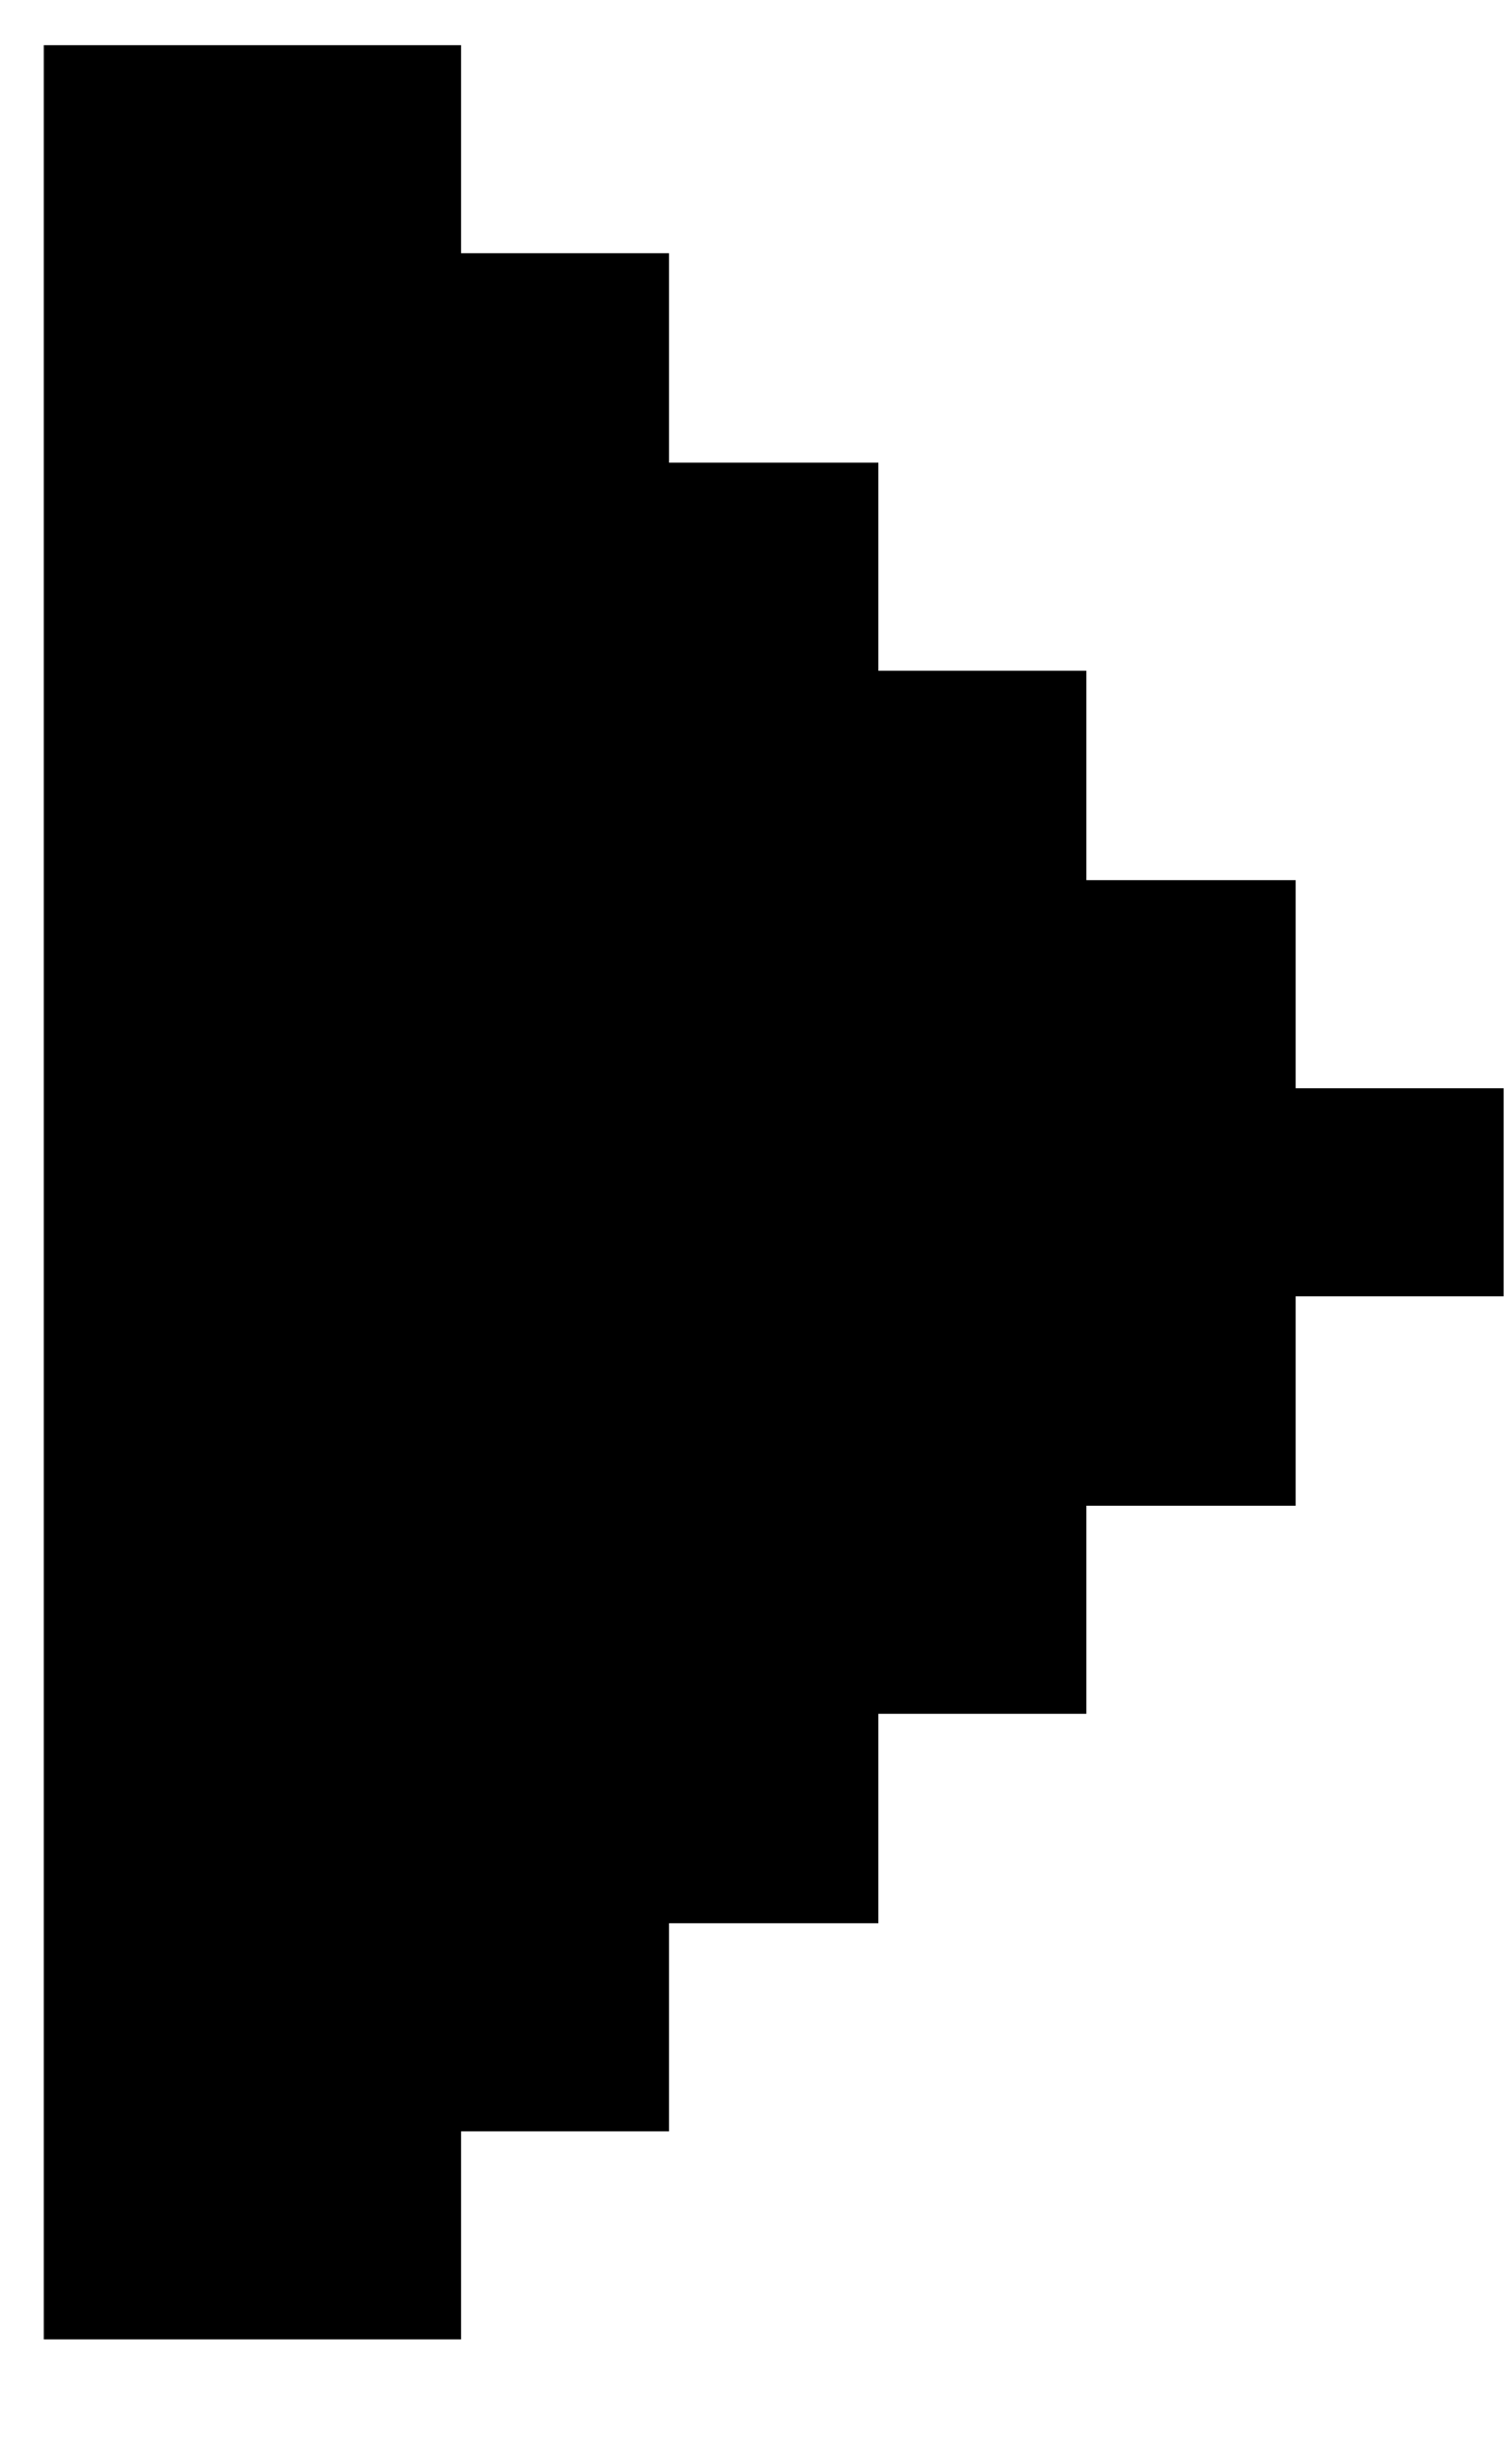 <svg width="11" height="18" viewBox="0 0 11 18" fill="black" xmlns="http://www.w3.org/2000/svg">
<path d="M3.37 15.57H4.89V14.05H6.42V12.52H7.94V11H9.47V9.47H10.99V7.95H9.47V6.43H7.94V4.9H6.42V3.38H4.89V1.85H3.37V0.33H0.32V17.09H3.37V15.57Z"/>
</svg>
